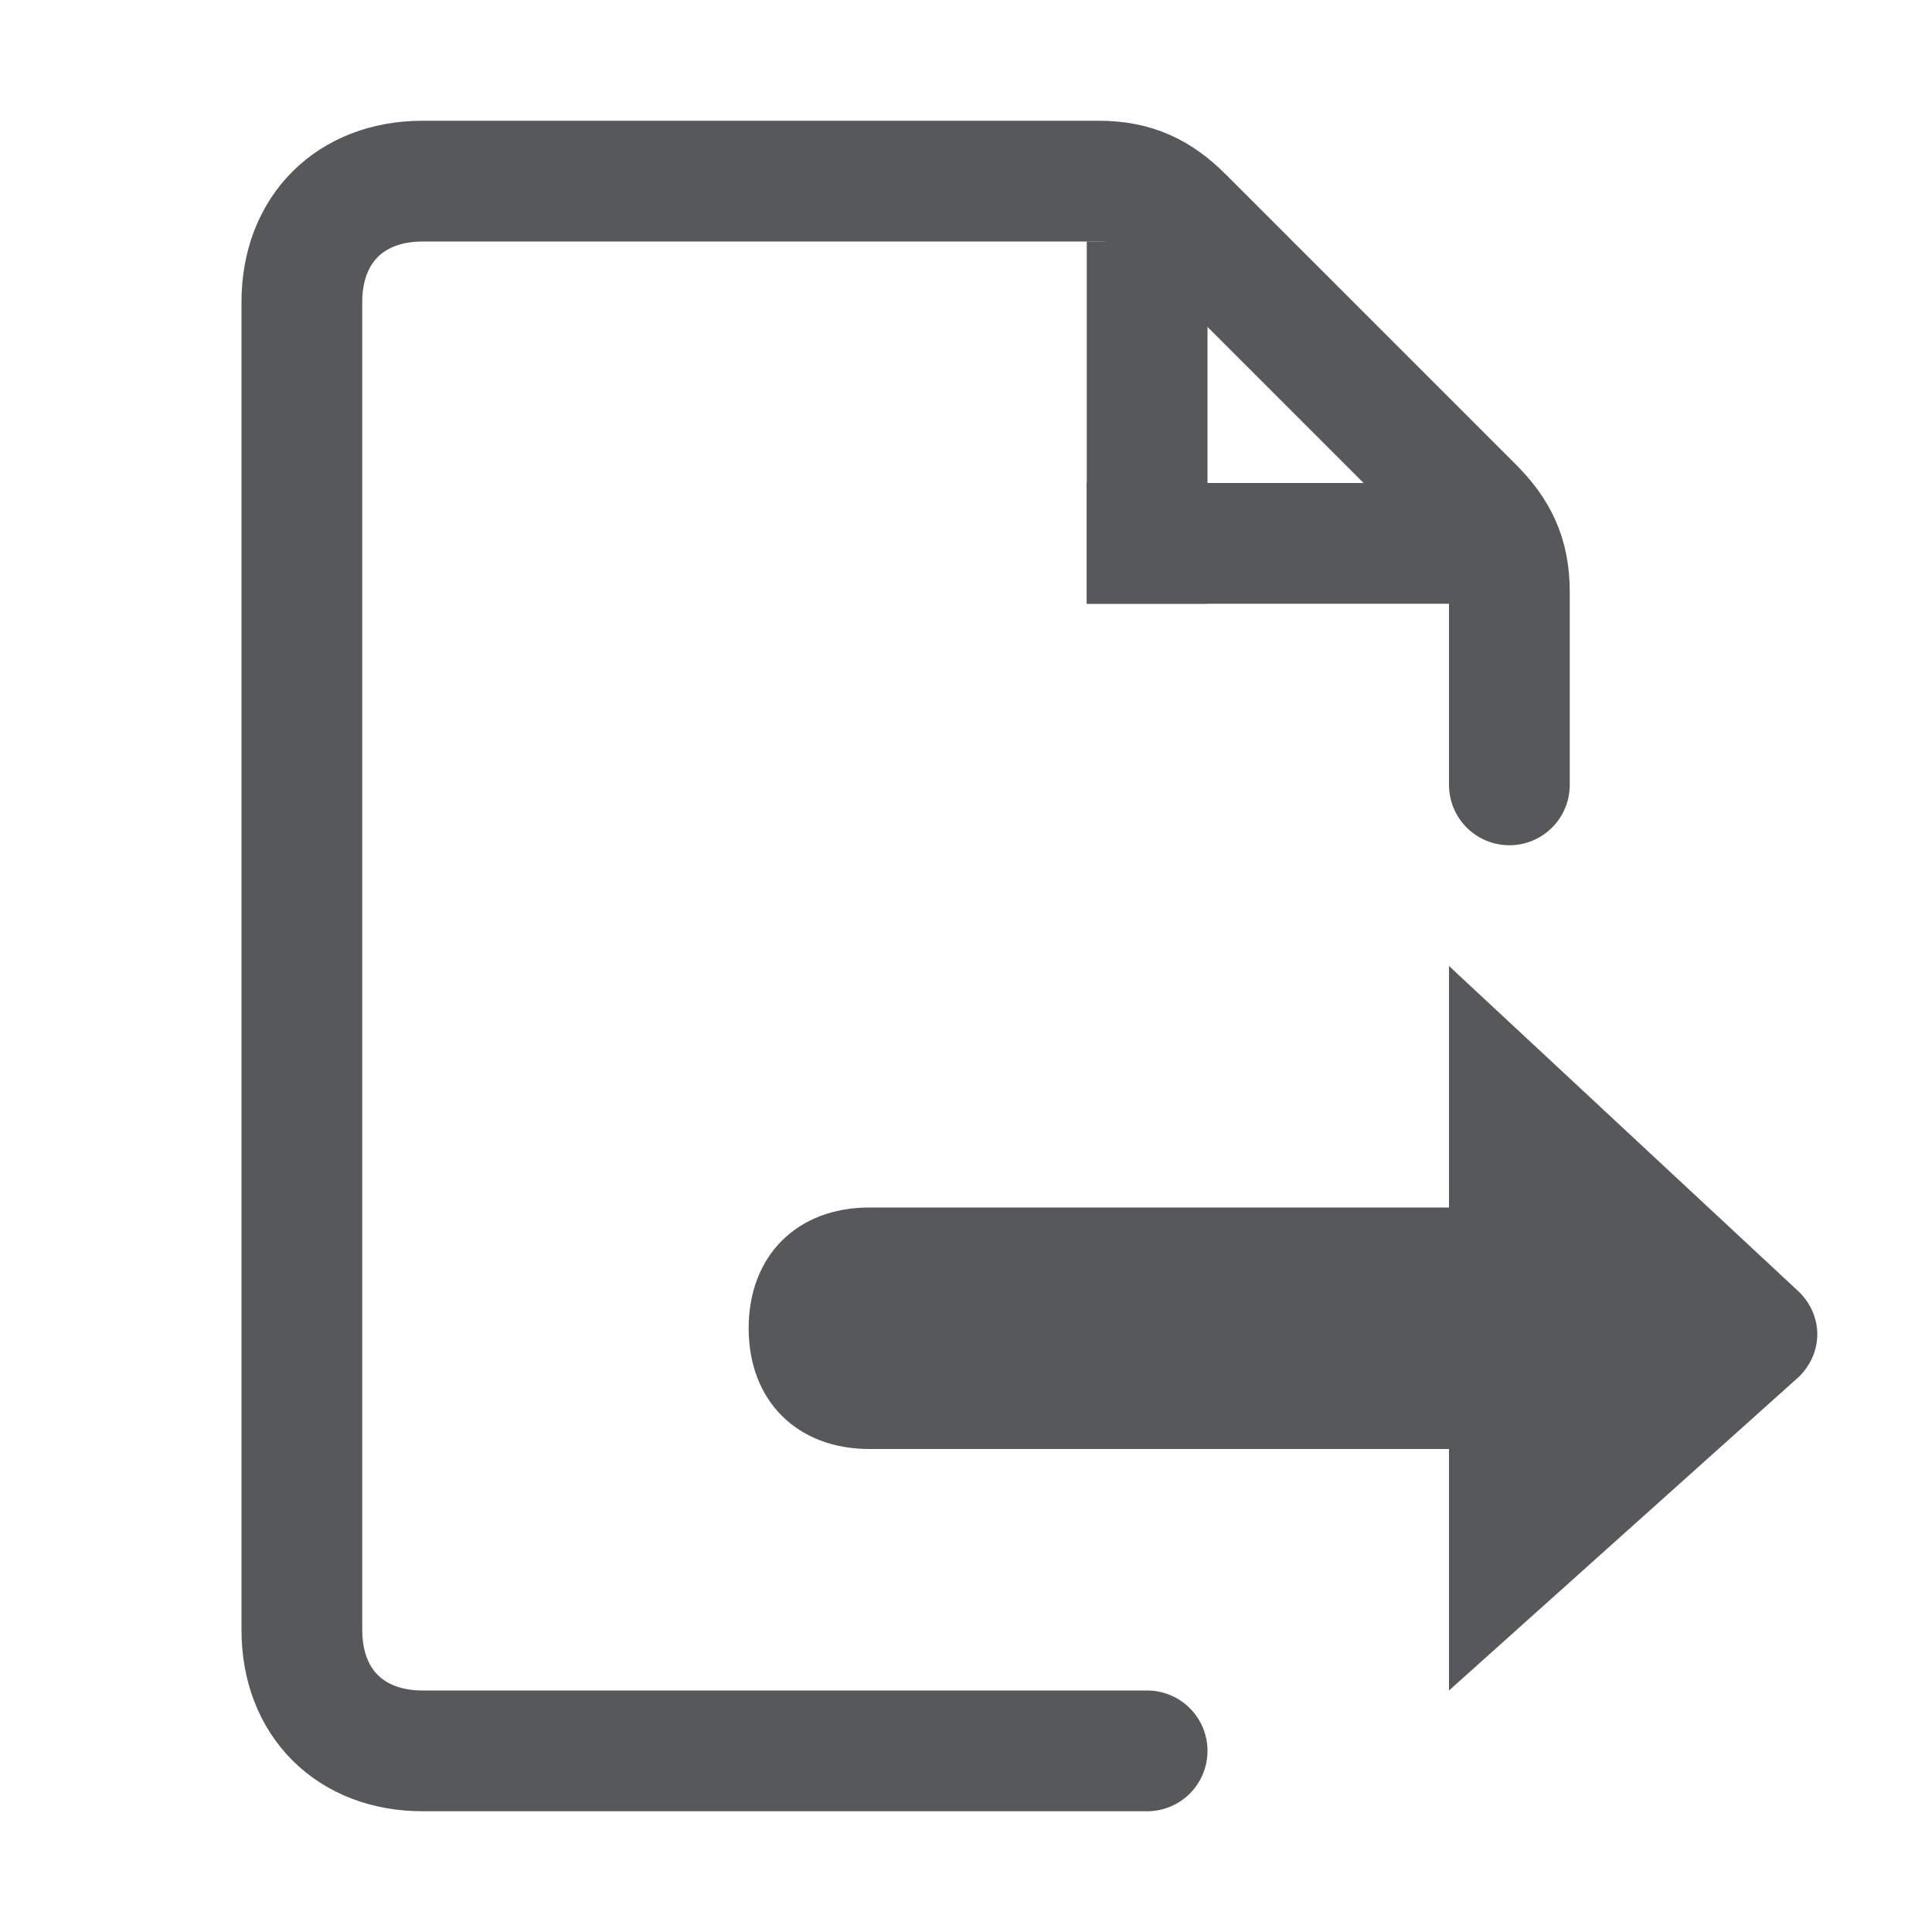 <?xml version="1.0" encoding="utf-8"?>
<!-- Generator: Adobe Illustrator 25.0.0, SVG Export Plug-In . SVG Version: 6.00 Build 0)  -->
<svg version="1.1" id="图层_19" xmlns="http://www.w3.org/2000/svg" xmlns:xlink="http://www.w3.org/1999/xlink" x="0px" y="0px"
	 viewBox="0 0 16 16" style="enable-background:new 0 0 16 16;" xml:space="preserve">
<style type="text/css">
	.st0{opacity:0.75;}
	.st1{fill:#1F2022;}
	.st2{fill:none;stroke:#1F2022;stroke-linecap:round;stroke-miterlimit:10;}
	.st3{fill:none;stroke:#1F2022;stroke-miterlimit:10;}
</style>
<g id="_16" class="st0">
	<path class="st1" d="M14.9,11.4c0.2-0.2,0.2-0.5,0-0.7l0,0L12,8v2H7.2c-0.6,0-1,0.4-1,1l0,0c0,0.6,0.4,1,1,1H12v2L14.9,11.4z"/>
	<path class="st2" d="M9.5,14.5h-6c-0.6,0-1-0.4-1-1v-11c0-0.6,0.4-1,1-1h5.6c0.3,0,0.5,0.1,0.7,0.3l2.4,2.4
		c0.2,0.2,0.3,0.4,0.3,0.7v1.6"/>
	<line class="st3" x1="9.5" y1="2" x2="9.5" y2="5"/>
	<line class="st3" x1="12" y1="4.5" x2="9" y2="4.5"/>
</g>
</svg>
